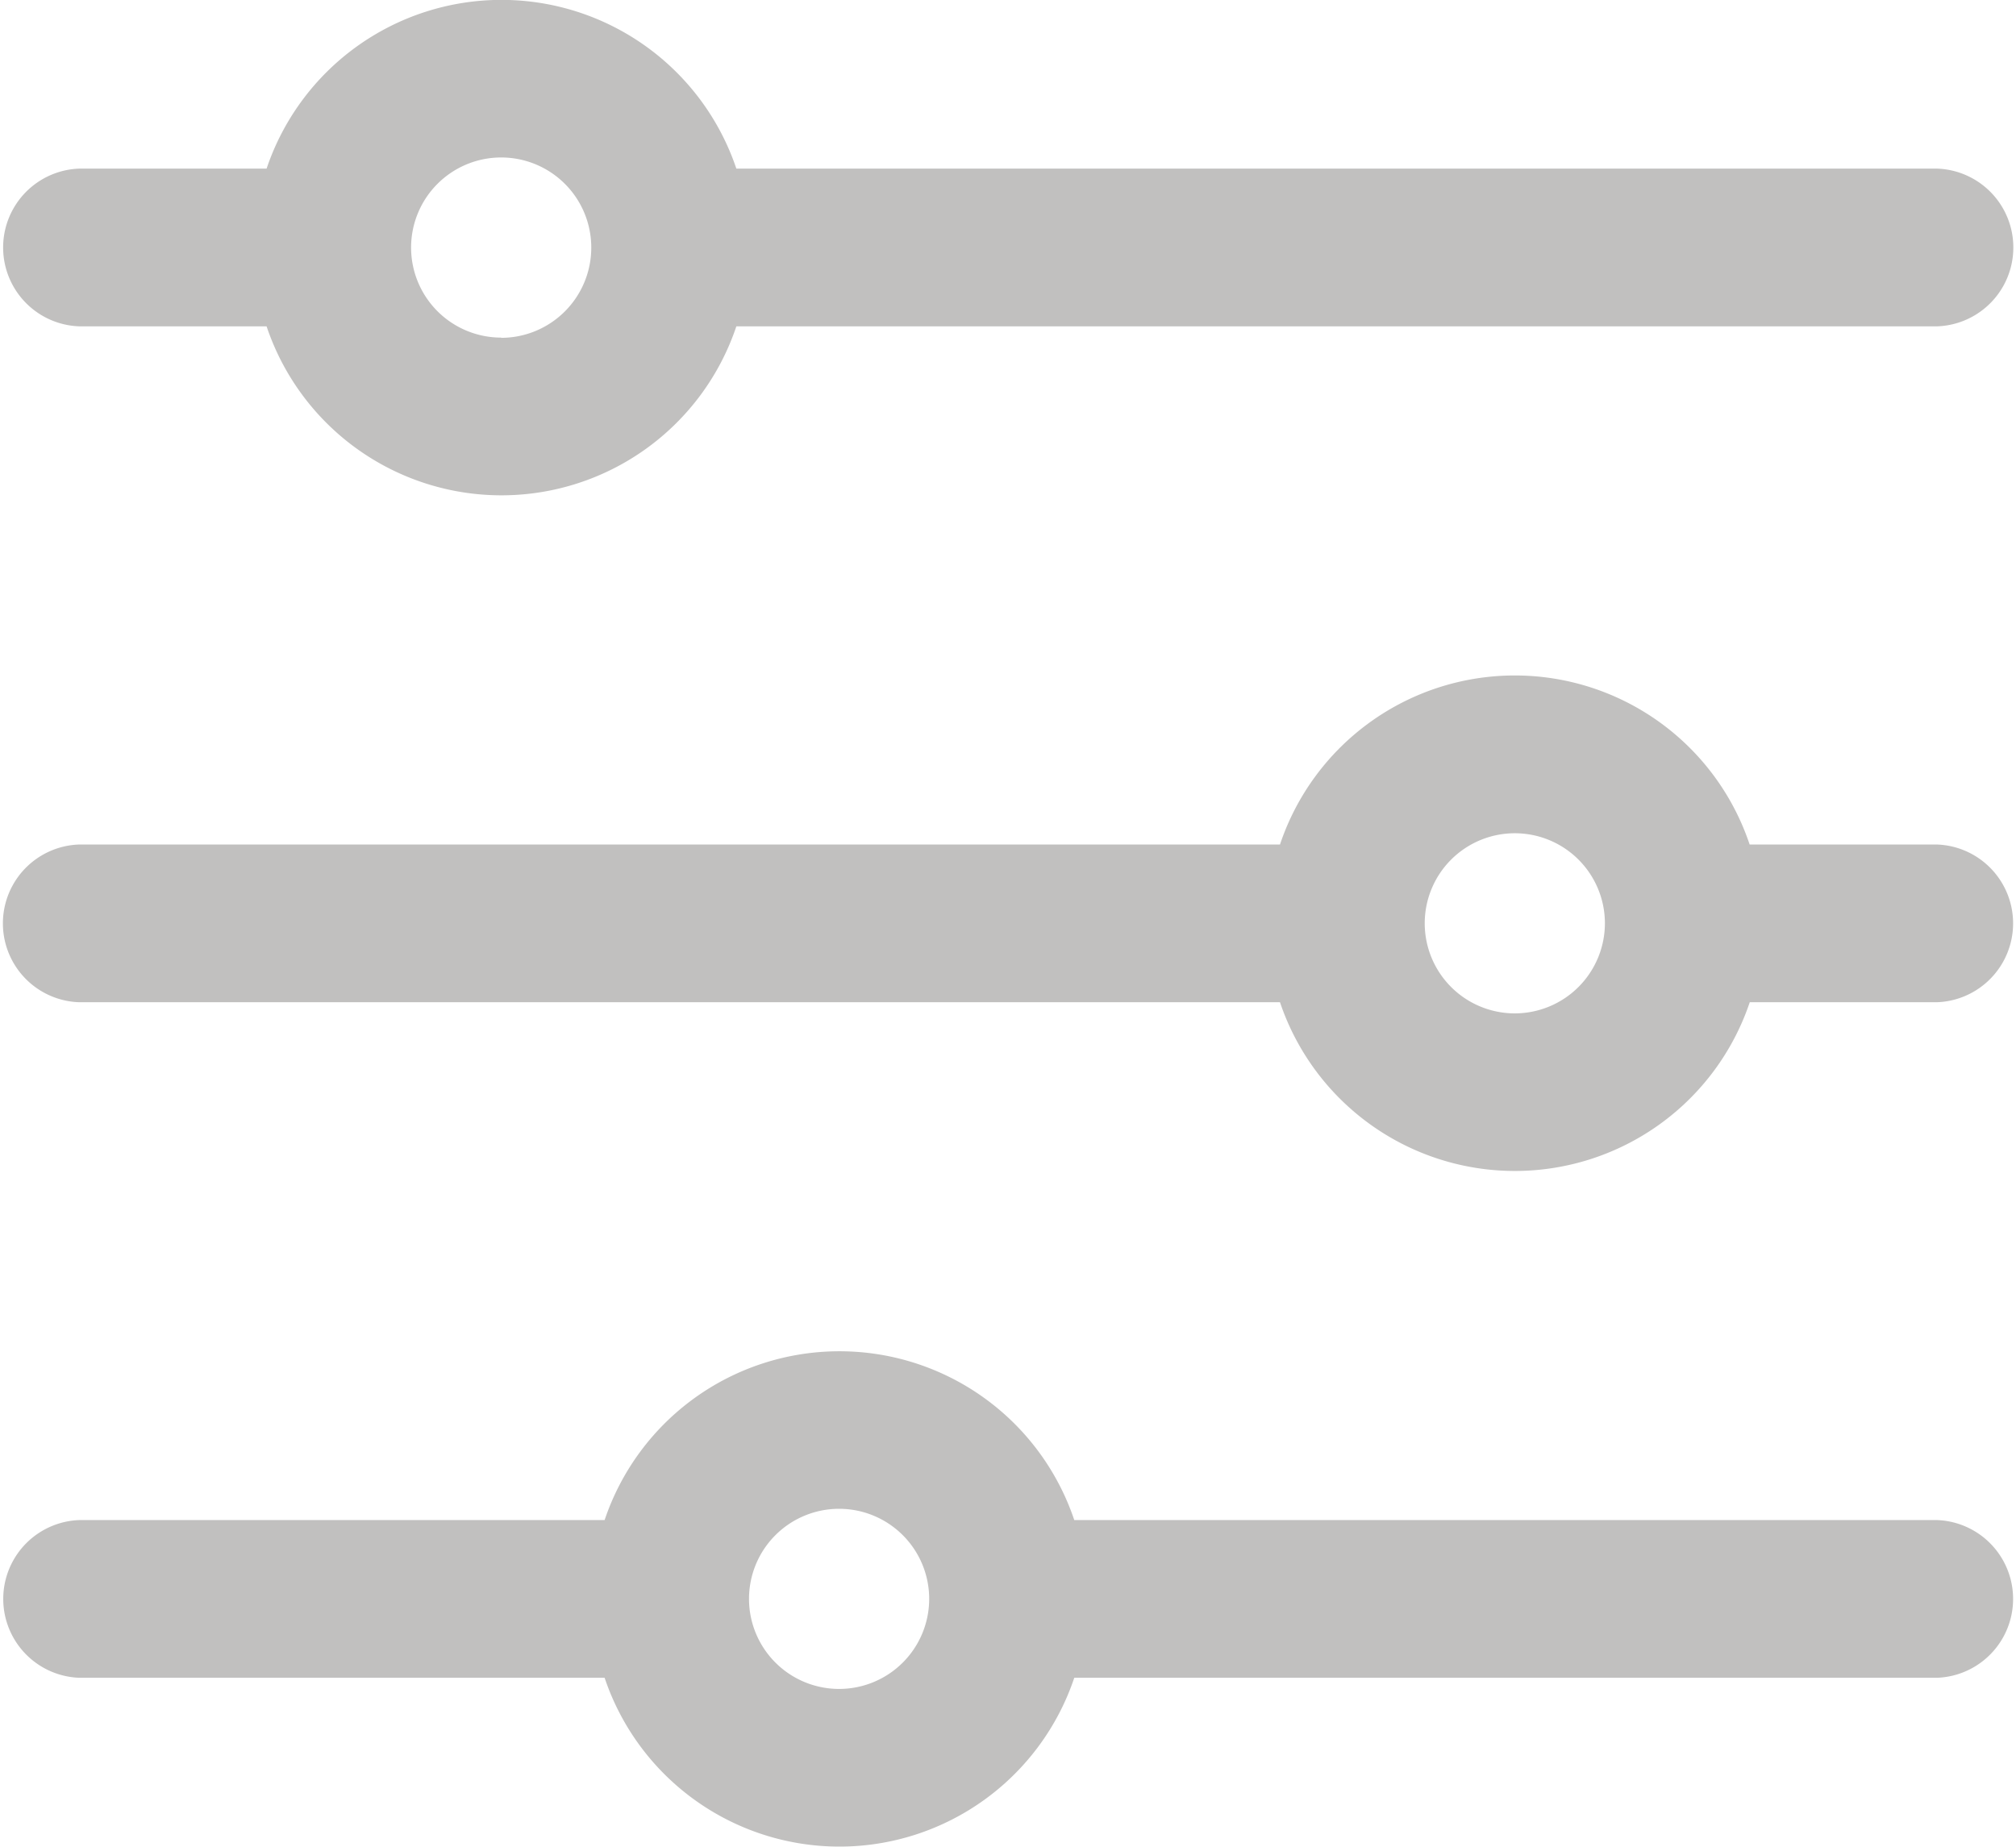<svg xmlns="http://www.w3.org/2000/svg" width="17.522" height="16.054" viewBox="0 0 17.522 16.054"><defs><style>.a{fill:#c1c0bf;}</style></defs><g transform="translate(-342 -135.934)"><path class="a" d="M358.837,137.4H348.4a2.154,2.154,0,0,0-4.083,0h-1.63a.686.686,0,0,0,0,1.371h1.63a2.153,2.153,0,0,0,4.083,0h10.439a.686.686,0,0,0,0-1.371Zm-12.481,1.469a.783.783,0,1,1,.783-.783A.784.784,0,0,1,346.356,138.871Z"/><path class="a" d="M358.837,143.276h-1.63a2.152,2.152,0,0,0-4.082,0h-10.44a.686.686,0,0,0,0,1.371h10.44a2.154,2.154,0,0,0,4.083,0h1.629a.686.686,0,0,0,0-1.371Zm-3.671,1.468a.783.783,0,1,1,.783-.783A.784.784,0,0,1,355.166,144.744Z"/><path class="a" d="M358.837,149.149h-7.5a2.153,2.153,0,0,0-4.082,0h-4.567a.686.686,0,0,0,0,1.371h4.567a2.153,2.153,0,0,0,4.082,0h7.5a.686.686,0,0,0,0-1.371Zm-9.544,1.468a.783.783,0,1,1,.783-.783A.783.783,0,0,1,349.293,150.617Z"/></g></svg>